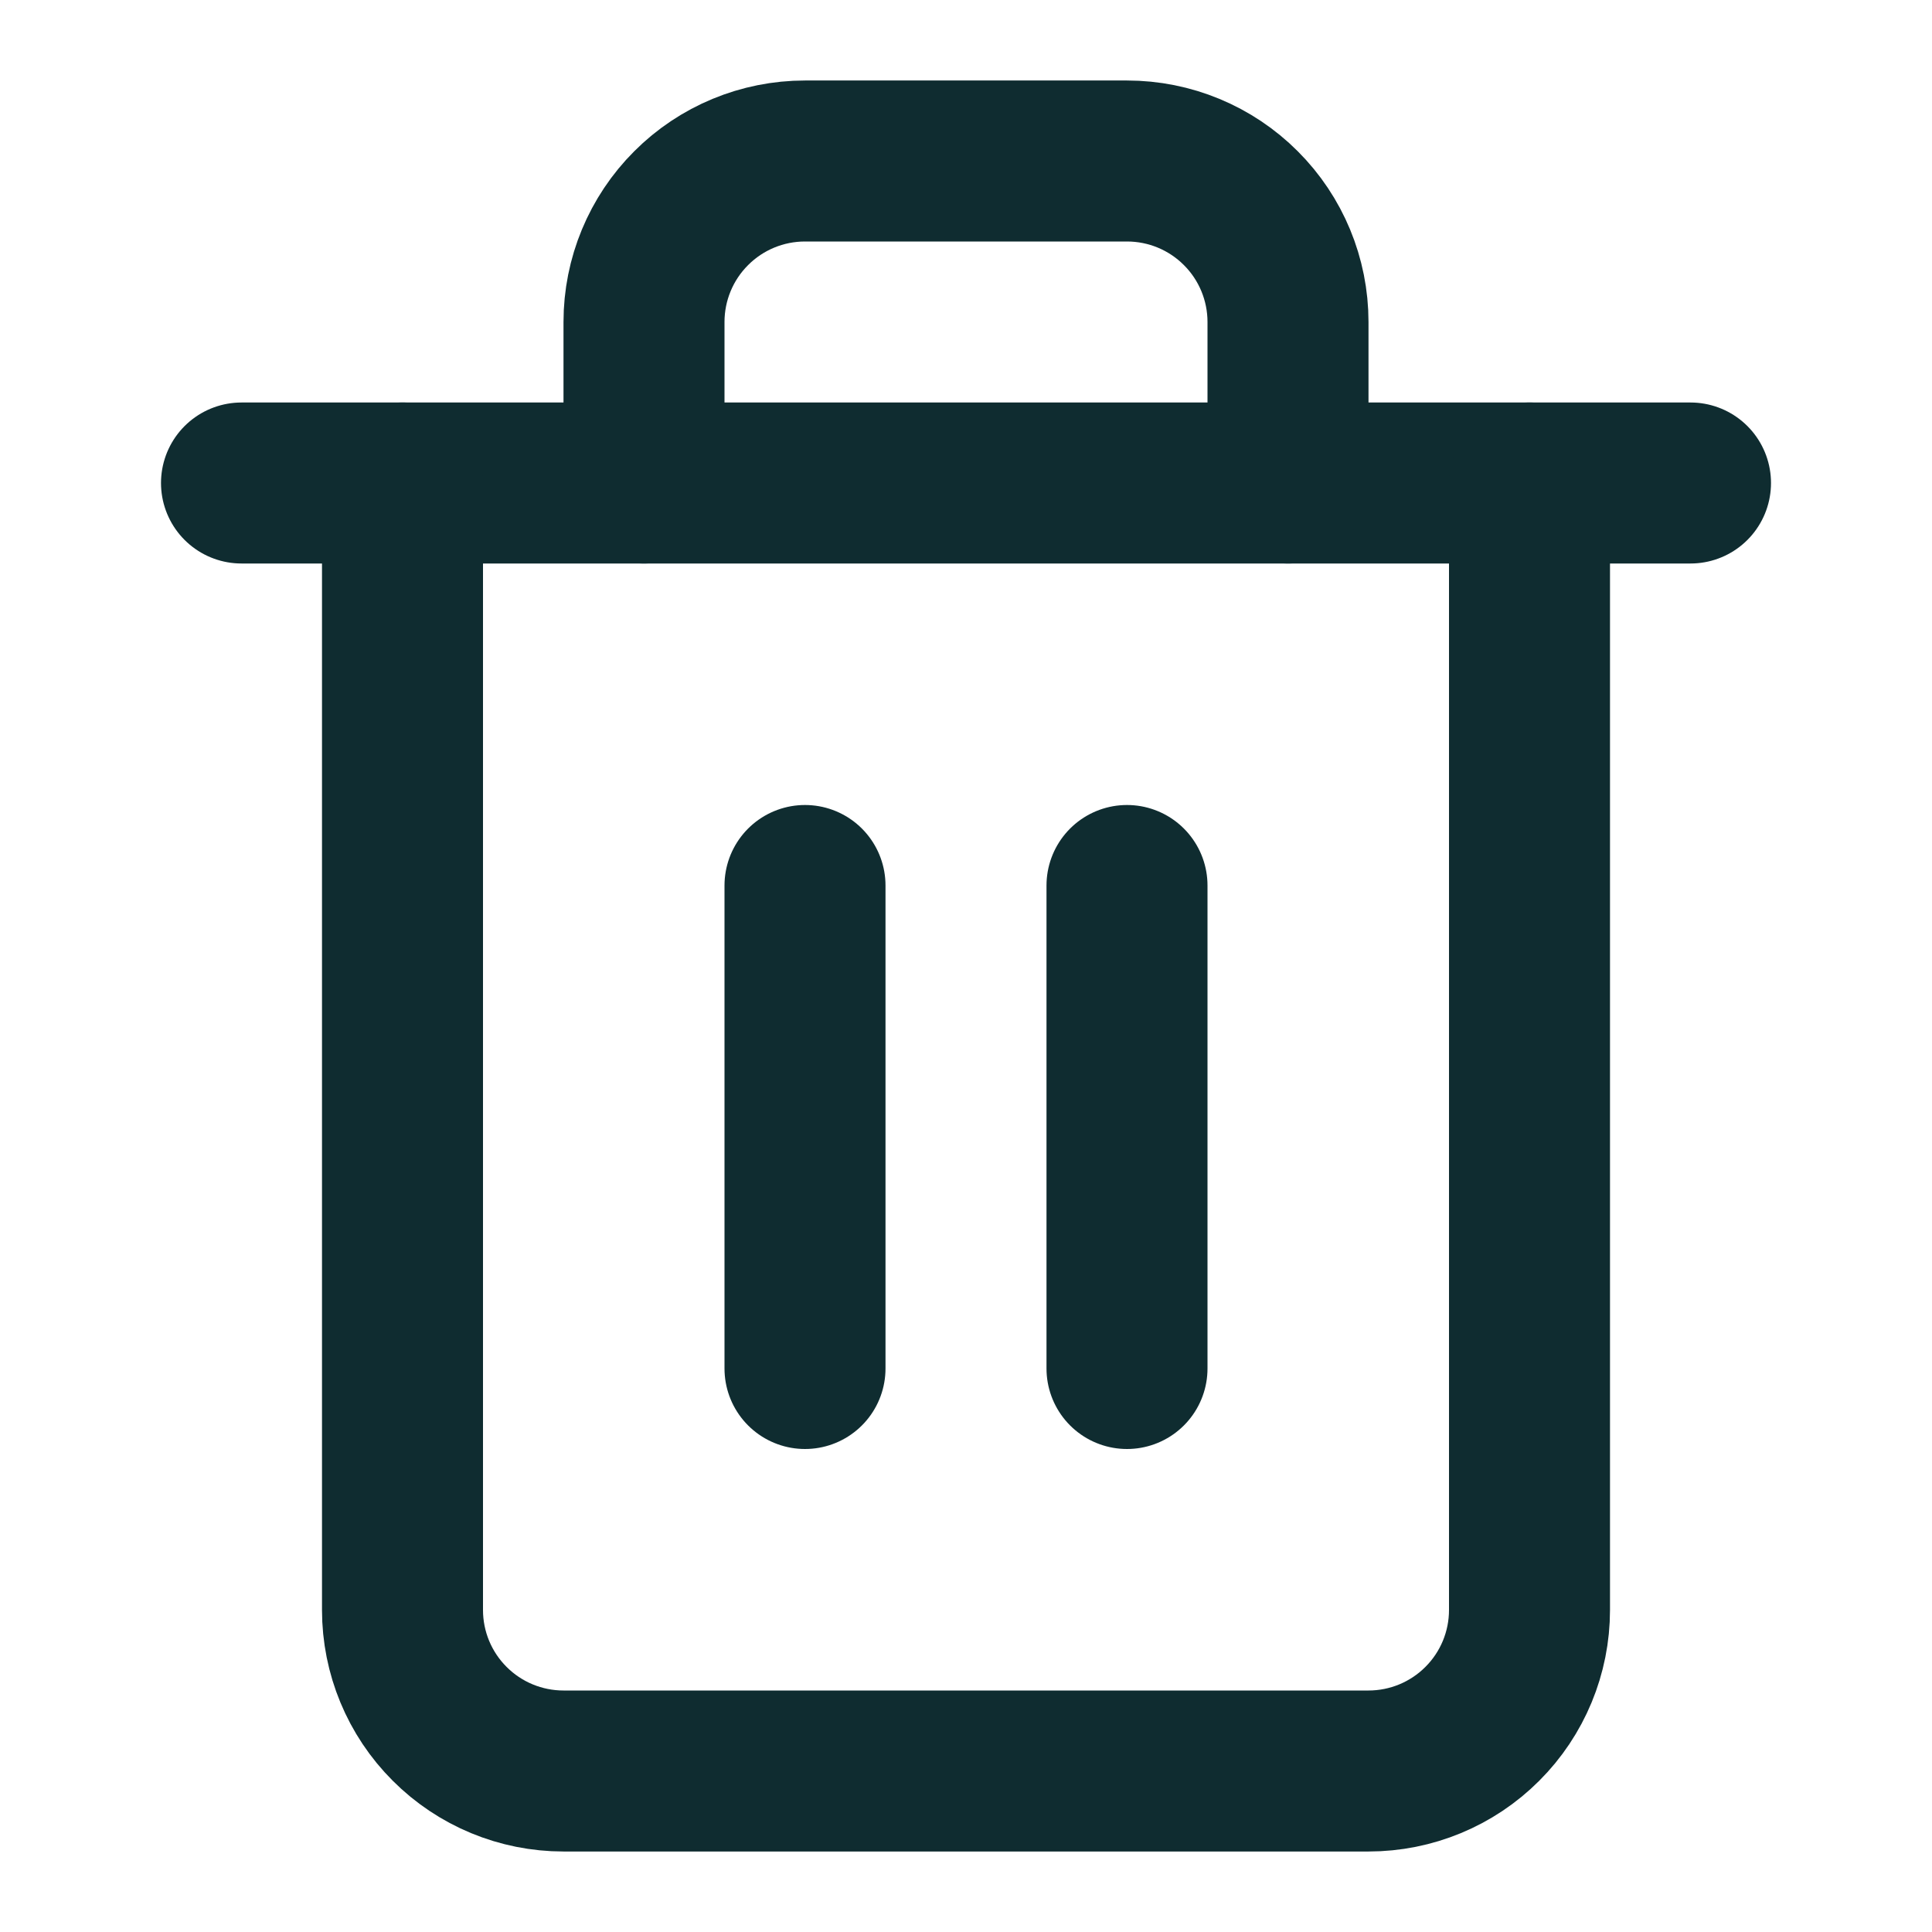 <svg width="36" height="36" viewBox="0 0 36 36" fill="none" xmlns="http://www.w3.org/2000/svg">
<g clip-path="url(#clip0_1490_1184)">
<path d="M4.5 9H7.5H31.5" stroke="#0F2C30" stroke-width="3" stroke-linecap="round" stroke-linejoin="round"/>
<path d="M28.5 9V30C28.5 30.796 28.184 31.559 27.621 32.121C27.059 32.684 26.296 33 25.5 33H10.5C9.704 33 8.941 32.684 8.379 32.121C7.816 31.559 7.5 30.796 7.5 30V9M12 9V6C12 5.204 12.316 4.441 12.879 3.879C13.441 3.316 14.204 3 15 3H21C21.796 3 22.559 3.316 23.121 3.879C23.684 4.441 24 5.204 24 6V9" stroke="#0F2C30" stroke-width="3" stroke-linecap="round" stroke-linejoin="round"/>
<path d="M15 16.5V25.5" stroke="#0F2C30" stroke-width="3" stroke-linecap="round" stroke-linejoin="round"/>
<path d="M21 16.5V25.5" stroke="#0F2C30" stroke-width="3" stroke-linecap="round" stroke-linejoin="round"/>
</g>
<defs>
<clipPath id="clip0_1490_1184">
<rect width="36" height="36" fill="white"/>
</clipPath>
</defs>
</svg>
